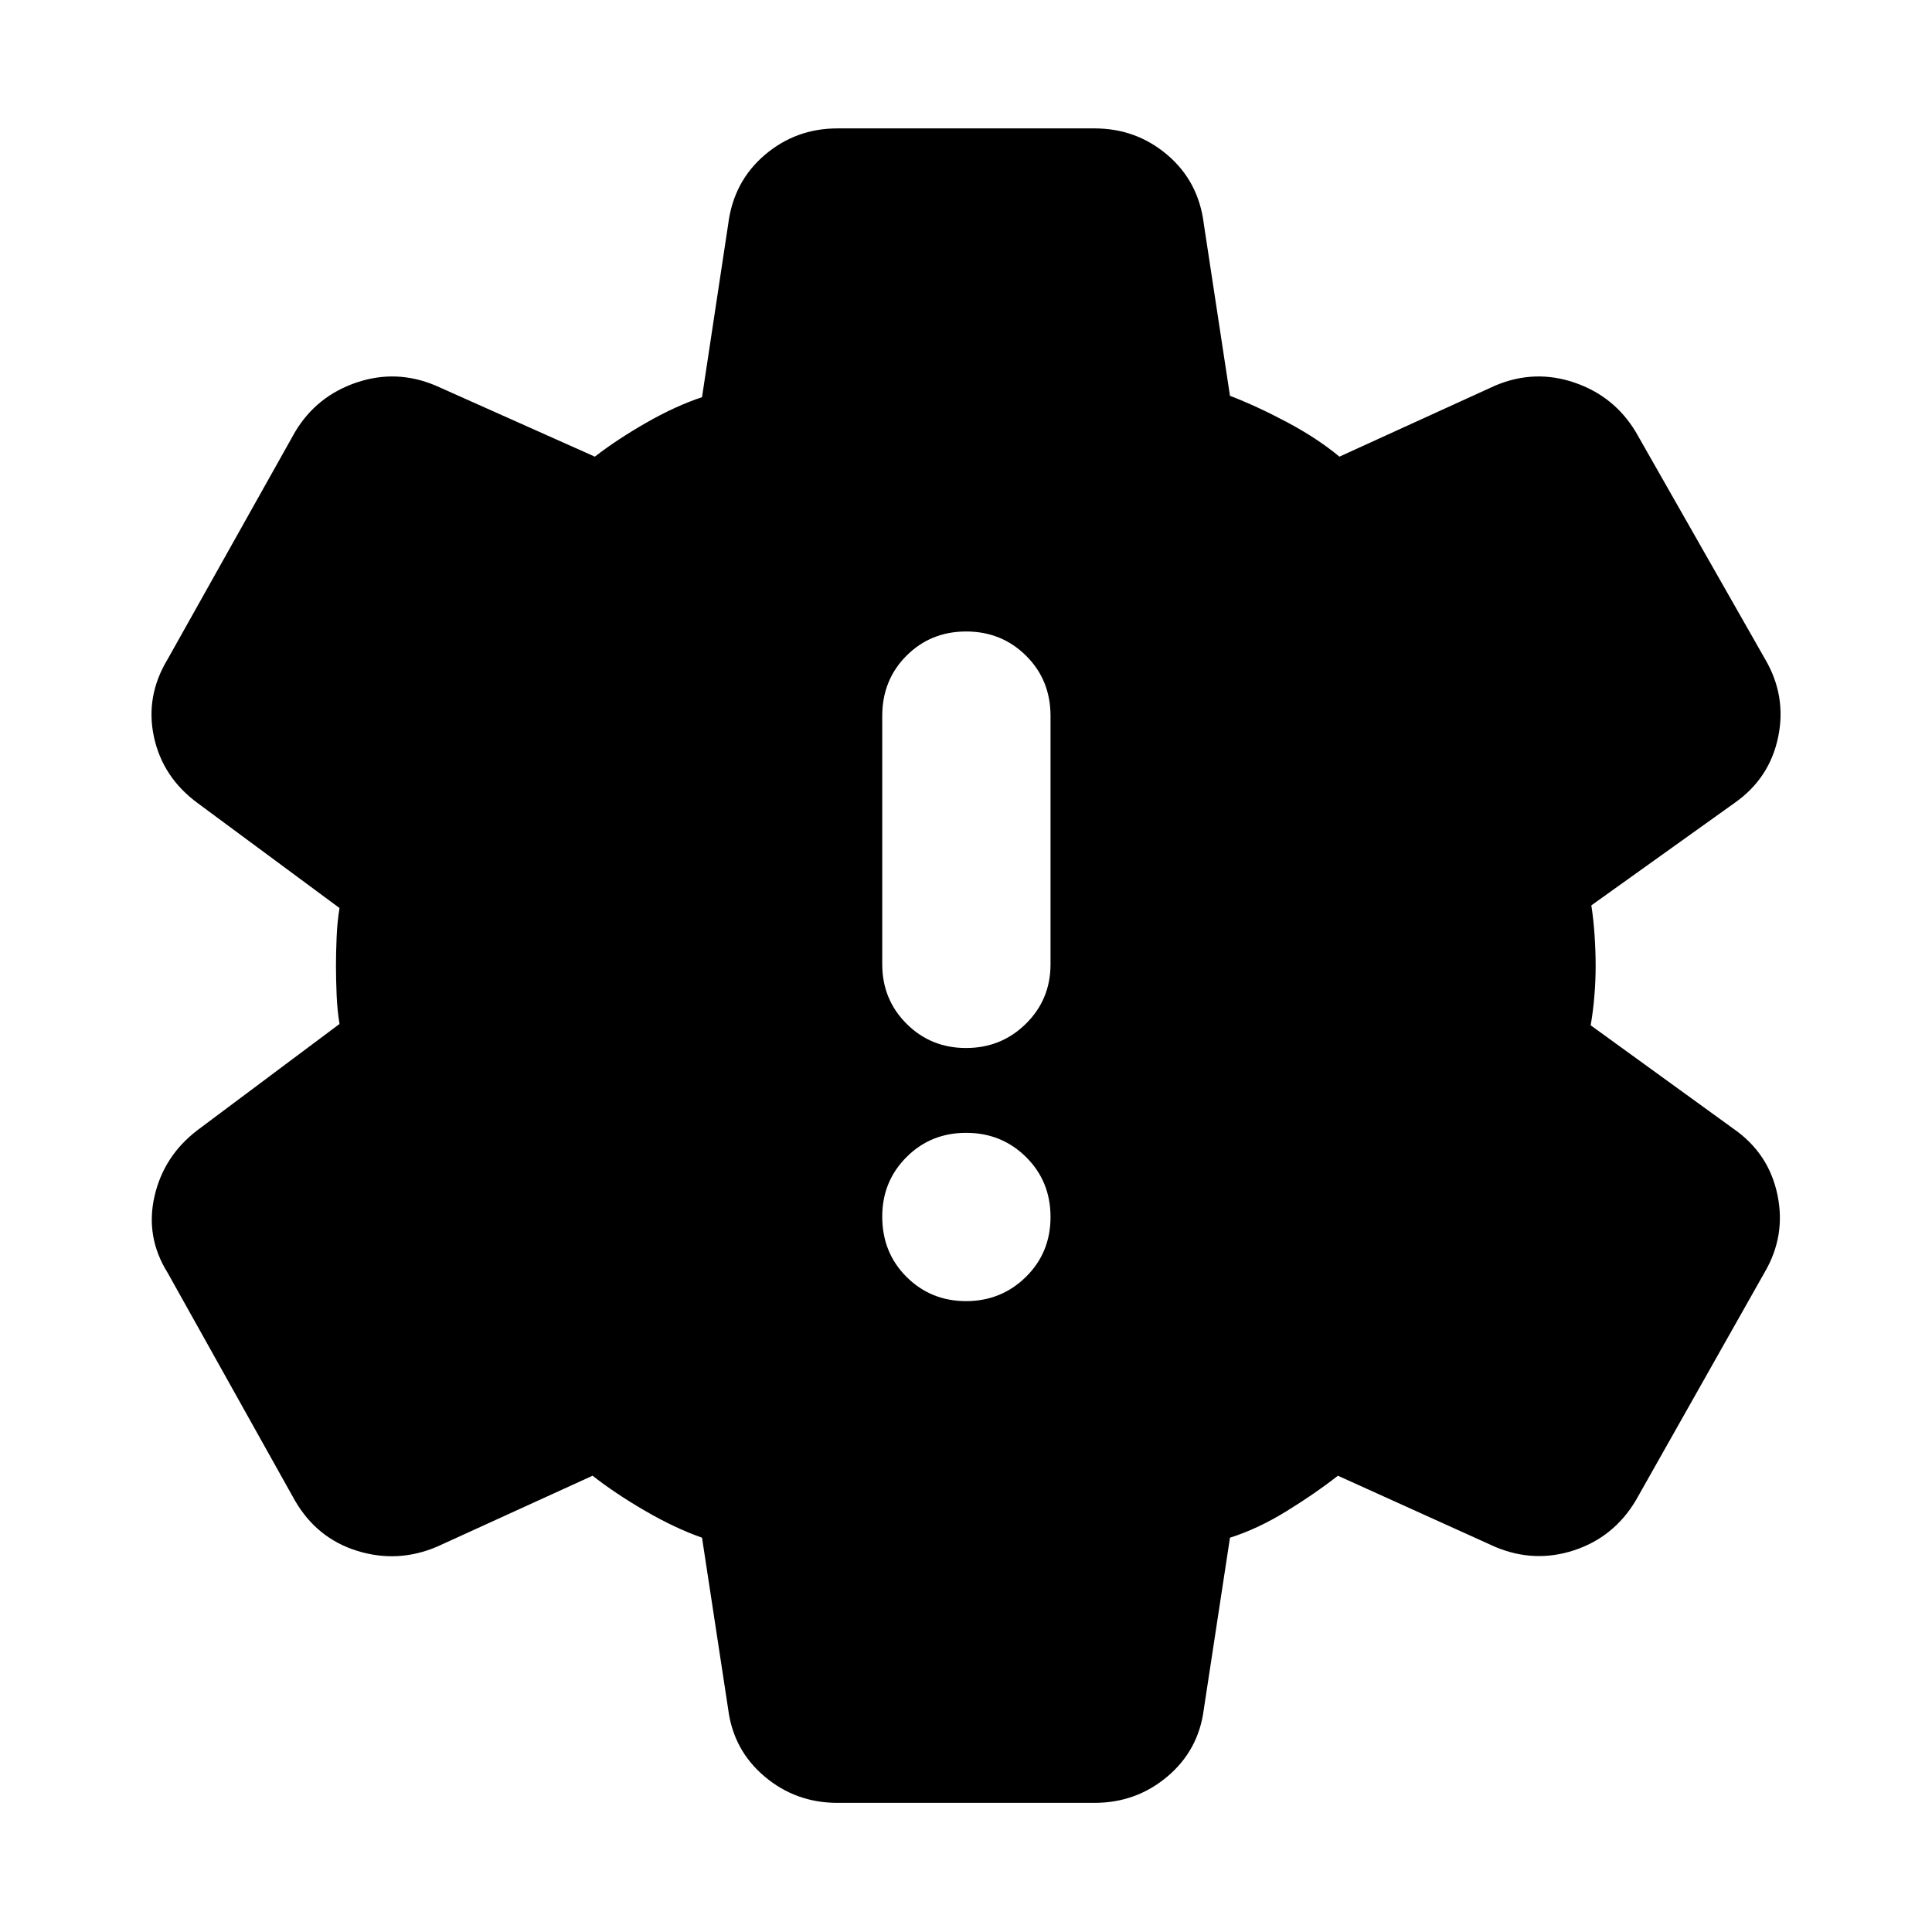 <svg xmlns="http://www.w3.org/2000/svg" height="40" viewBox="0 -960 960 960" width="40"><path d="M480.03-313.48q17.51 0 29.74-12.04Q522-337.56 522-355.29q0-17.72-12.15-29.77-12.16-12.04-29.77-12.04-17.62 0-29.66 12.07-12.04 12.06-12.04 29.55 0 17.92 12.07 29.96 12.08 12.04 29.58 12.04Zm0-125.77q17.51 0 29.74-12.06Q522-463.38 522-480.87v-123.35q0-17.91-12.15-29.95-12.16-12.05-29.77-12.05-17.62 0-29.66 12.05-12.04 12.04-12.04 29.95v123.35q0 17.49 12.07 29.56 12.08 12.06 29.58 12.06ZM416.14-64.17q-20.72 0-36.22-13.09-15.49-13.08-18.09-33.43l-13-85.24q-13.24-4.63-28.15-13.27-14.91-8.64-26.23-17.52l-77.44 35.33q-19.5 8.23-39.57 1.99t-30.96-25.11L83.29-327.57q-11.13-17.84-6.52-38 4.62-20.17 21.5-32.97l70.44-52.66q-1.1-6.47-1.44-14.4-.33-7.94-.33-14.4t.33-14.4q.34-7.93 1.44-14.4l-70.44-52.1q-17.44-12.8-21.78-32.96-4.33-20.17 6.8-38.57l63.33-112.95q10.61-17.77 30.44-24.52 19.84-6.75 39.39 1.48l79.13 35.33q10.94-8.5 25.55-16.86 14.61-8.35 27.7-12.7l13-85.93q2.66-21.17 18.14-34.4 15.48-13.22 36.17-13.22h127.72q20.72 0 36.22 13.19 15.49 13.19 18.09 34.27l13 85.42q13.16 5.03 28.26 13.05 15.09 8.01 26.12 17.18l77.44-35.33q19.55-8.23 39.33-1.48 19.78 6.75 30.49 24.54l64.32 112.98q10.71 18.35 6.38 38.85-4.34 20.5-21.78 32.63l-71 50.77q1.1 7.12 1.62 15.06.52 7.95.52 15.08t-.62 14.73q-.61 7.6-1.86 14.72l71 51.44q17.45 12.13 21.78 32.63 4.34 20.5-6.37 38.75l-63.94 113.21q-10.9 18.31-30.68 24.83-19.79 6.52-39.29-1.71l-78.09-35.33q-11.32 8.88-25.6 17.66-14.27 8.79-28.03 13.13l-13 85.24q-2.6 20.35-18.09 33.43-15.5 13.09-36.22 13.09H416.14Z"/></svg>
